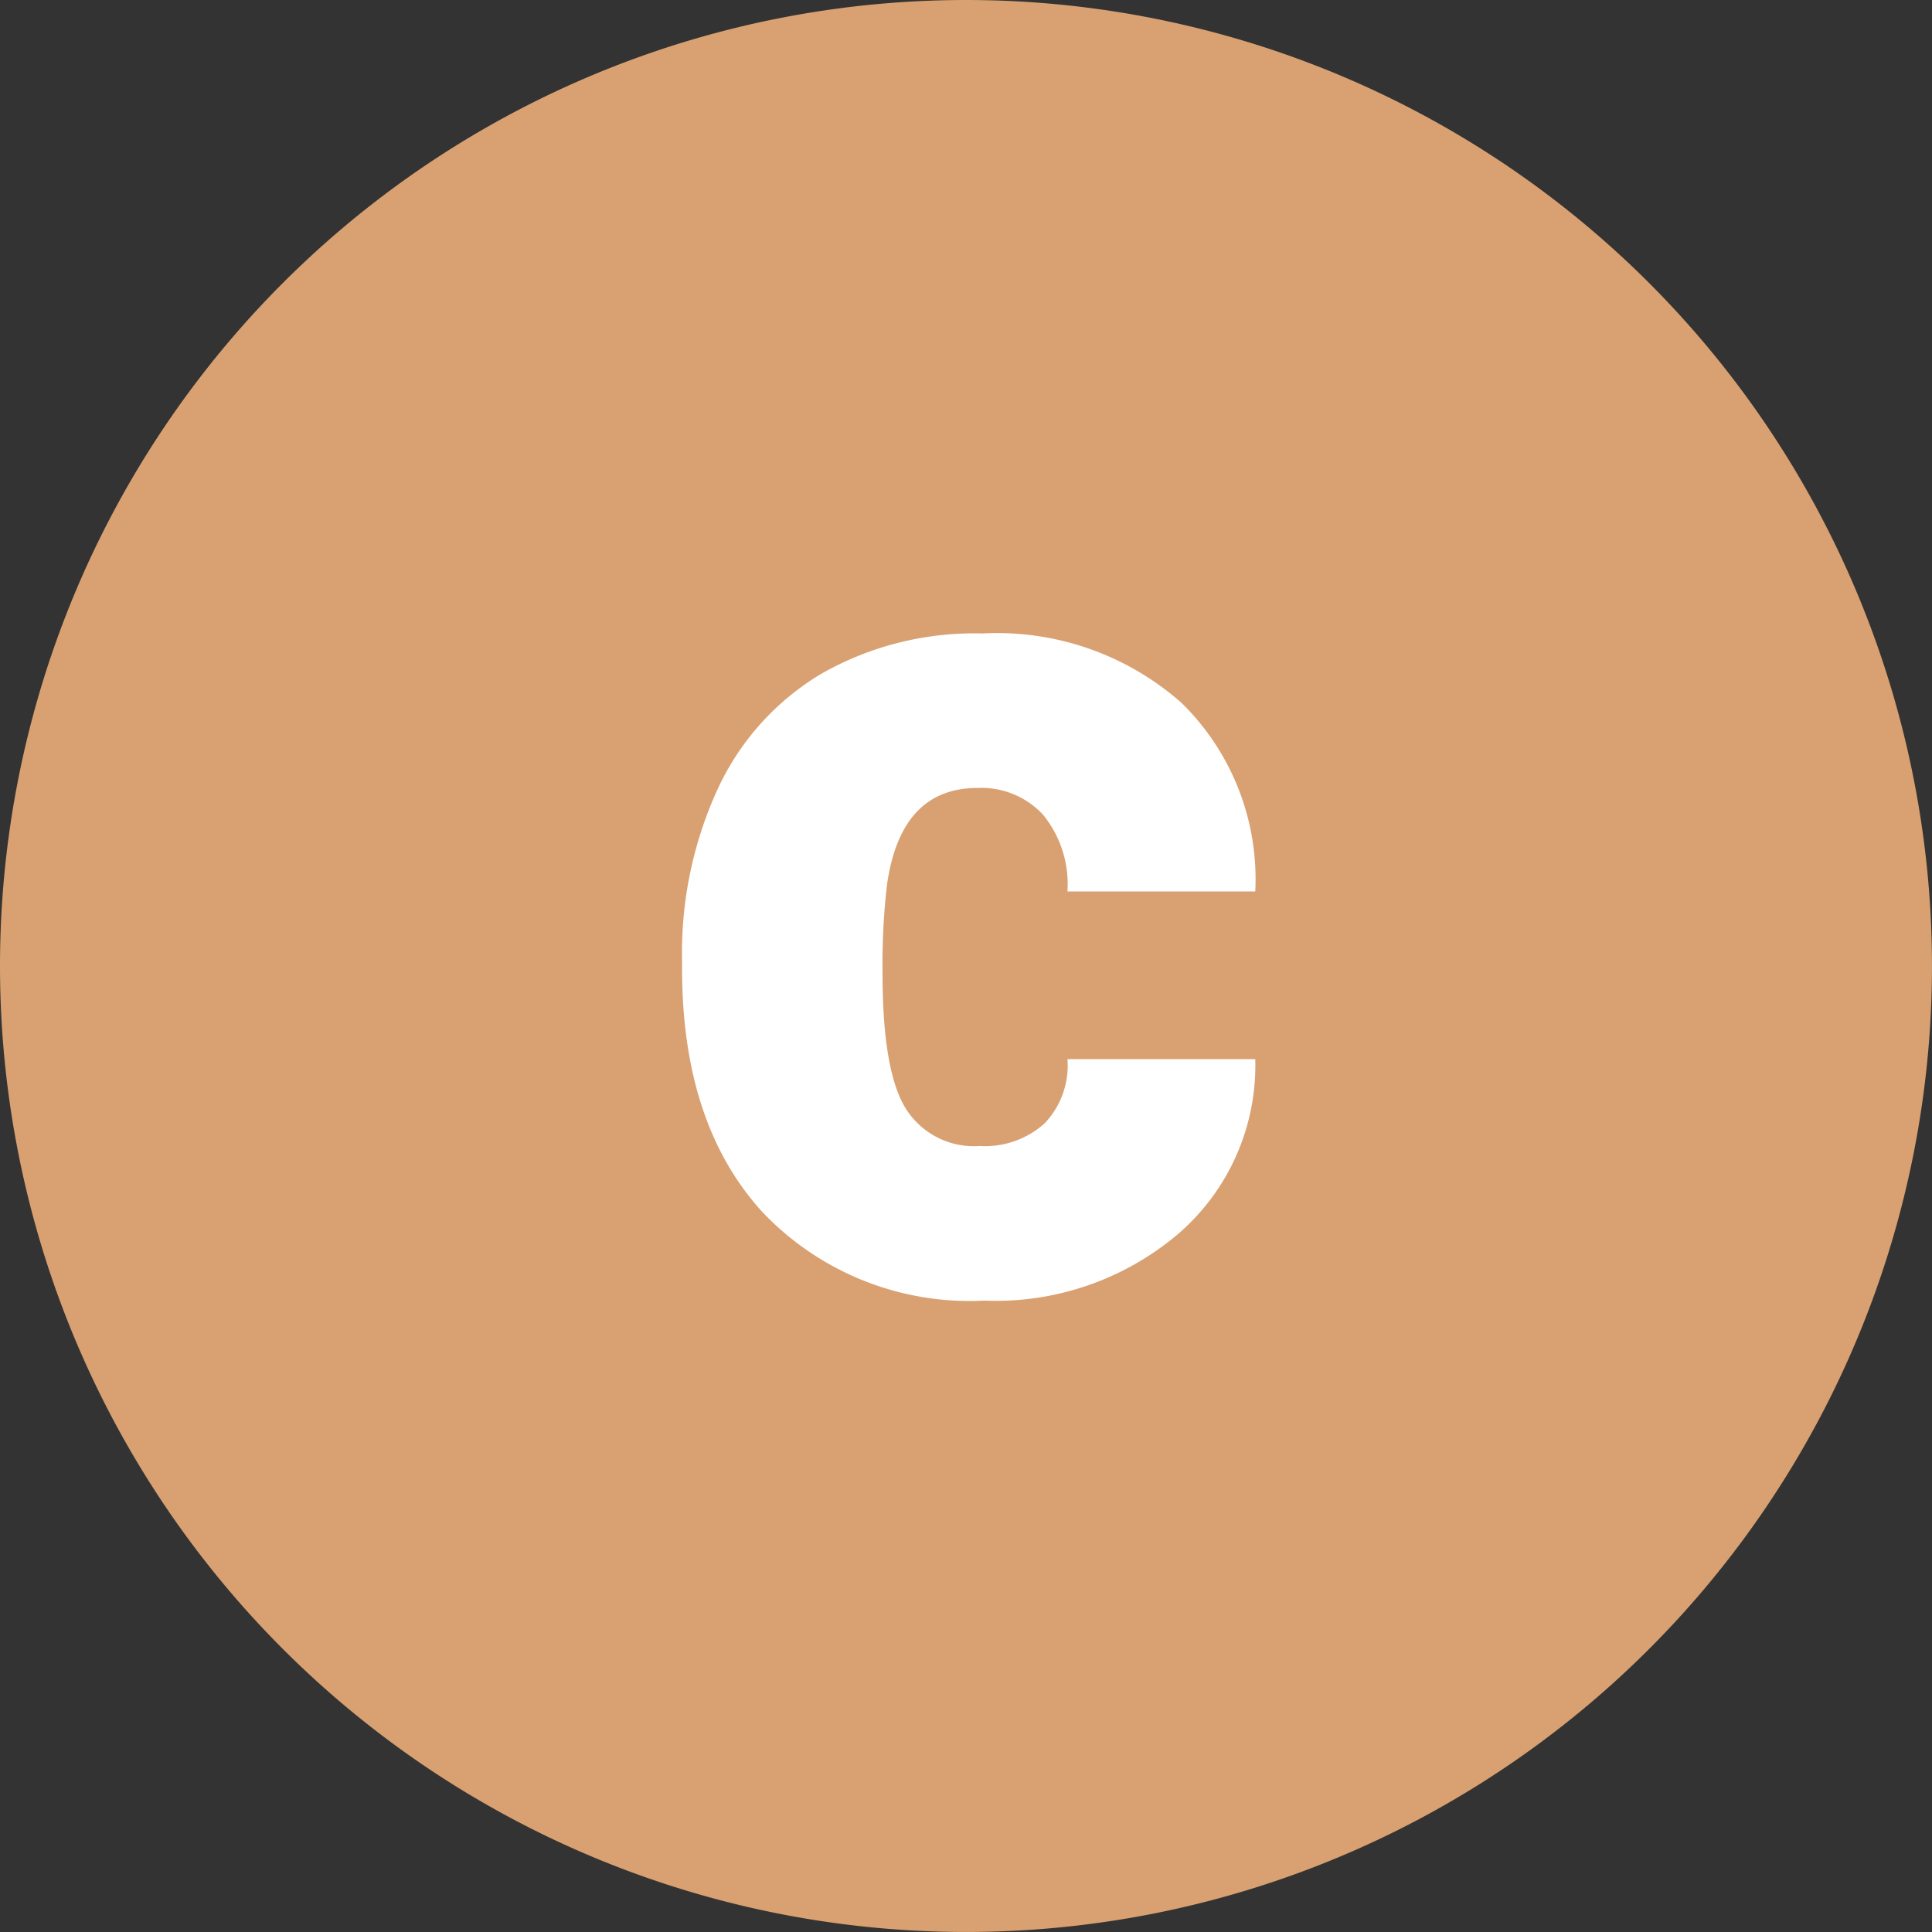 <svg xmlns="http://www.w3.org/2000/svg" width="79.311" height="79.311" viewBox="0 0 79.311 79.311"><rect x="0" y="0" width="79.311" height="79.311" fill="#333333" stroke="none"/><g transform="translate(8241 8975)"><path d="M39.655,0A39.655,39.655,0,1,1,0,39.655,39.655,39.655,0,0,1,39.655,0Z" transform="translate(-8241 -8975)" fill="#d9a171"/><path d="M13.477,46.141a3.659,3.659,0,0,0,2.686-.94,3.447,3.447,0,0,0,.928-2.625H24.8a9.133,9.133,0,0,1-3.113,7.129,11.579,11.579,0,0,1-8.02,2.783A11.723,11.723,0,0,1,4.59,48.875q-3.32-3.613-3.32-10.01v-.342a16.09,16.09,0,0,1,1.477-7.068,10.754,10.754,0,0,1,4.26-4.712A12.7,12.7,0,0,1,13.6,25.1a11.433,11.433,0,0,1,8.179,2.856A10.131,10.131,0,0,1,24.8,35.691H17.09a4.516,4.516,0,0,0-1-3.149,3.455,3.455,0,0,0-2.686-1.1q-3.2,0-3.735,4.077A28.769,28.769,0,0,0,9.5,39.085q0,3.979.952,5.518A3.3,3.3,0,0,0,13.477,46.141Z" transform="translate(-8214.27 -8974.096)" fill="#fff"/></g></svg>